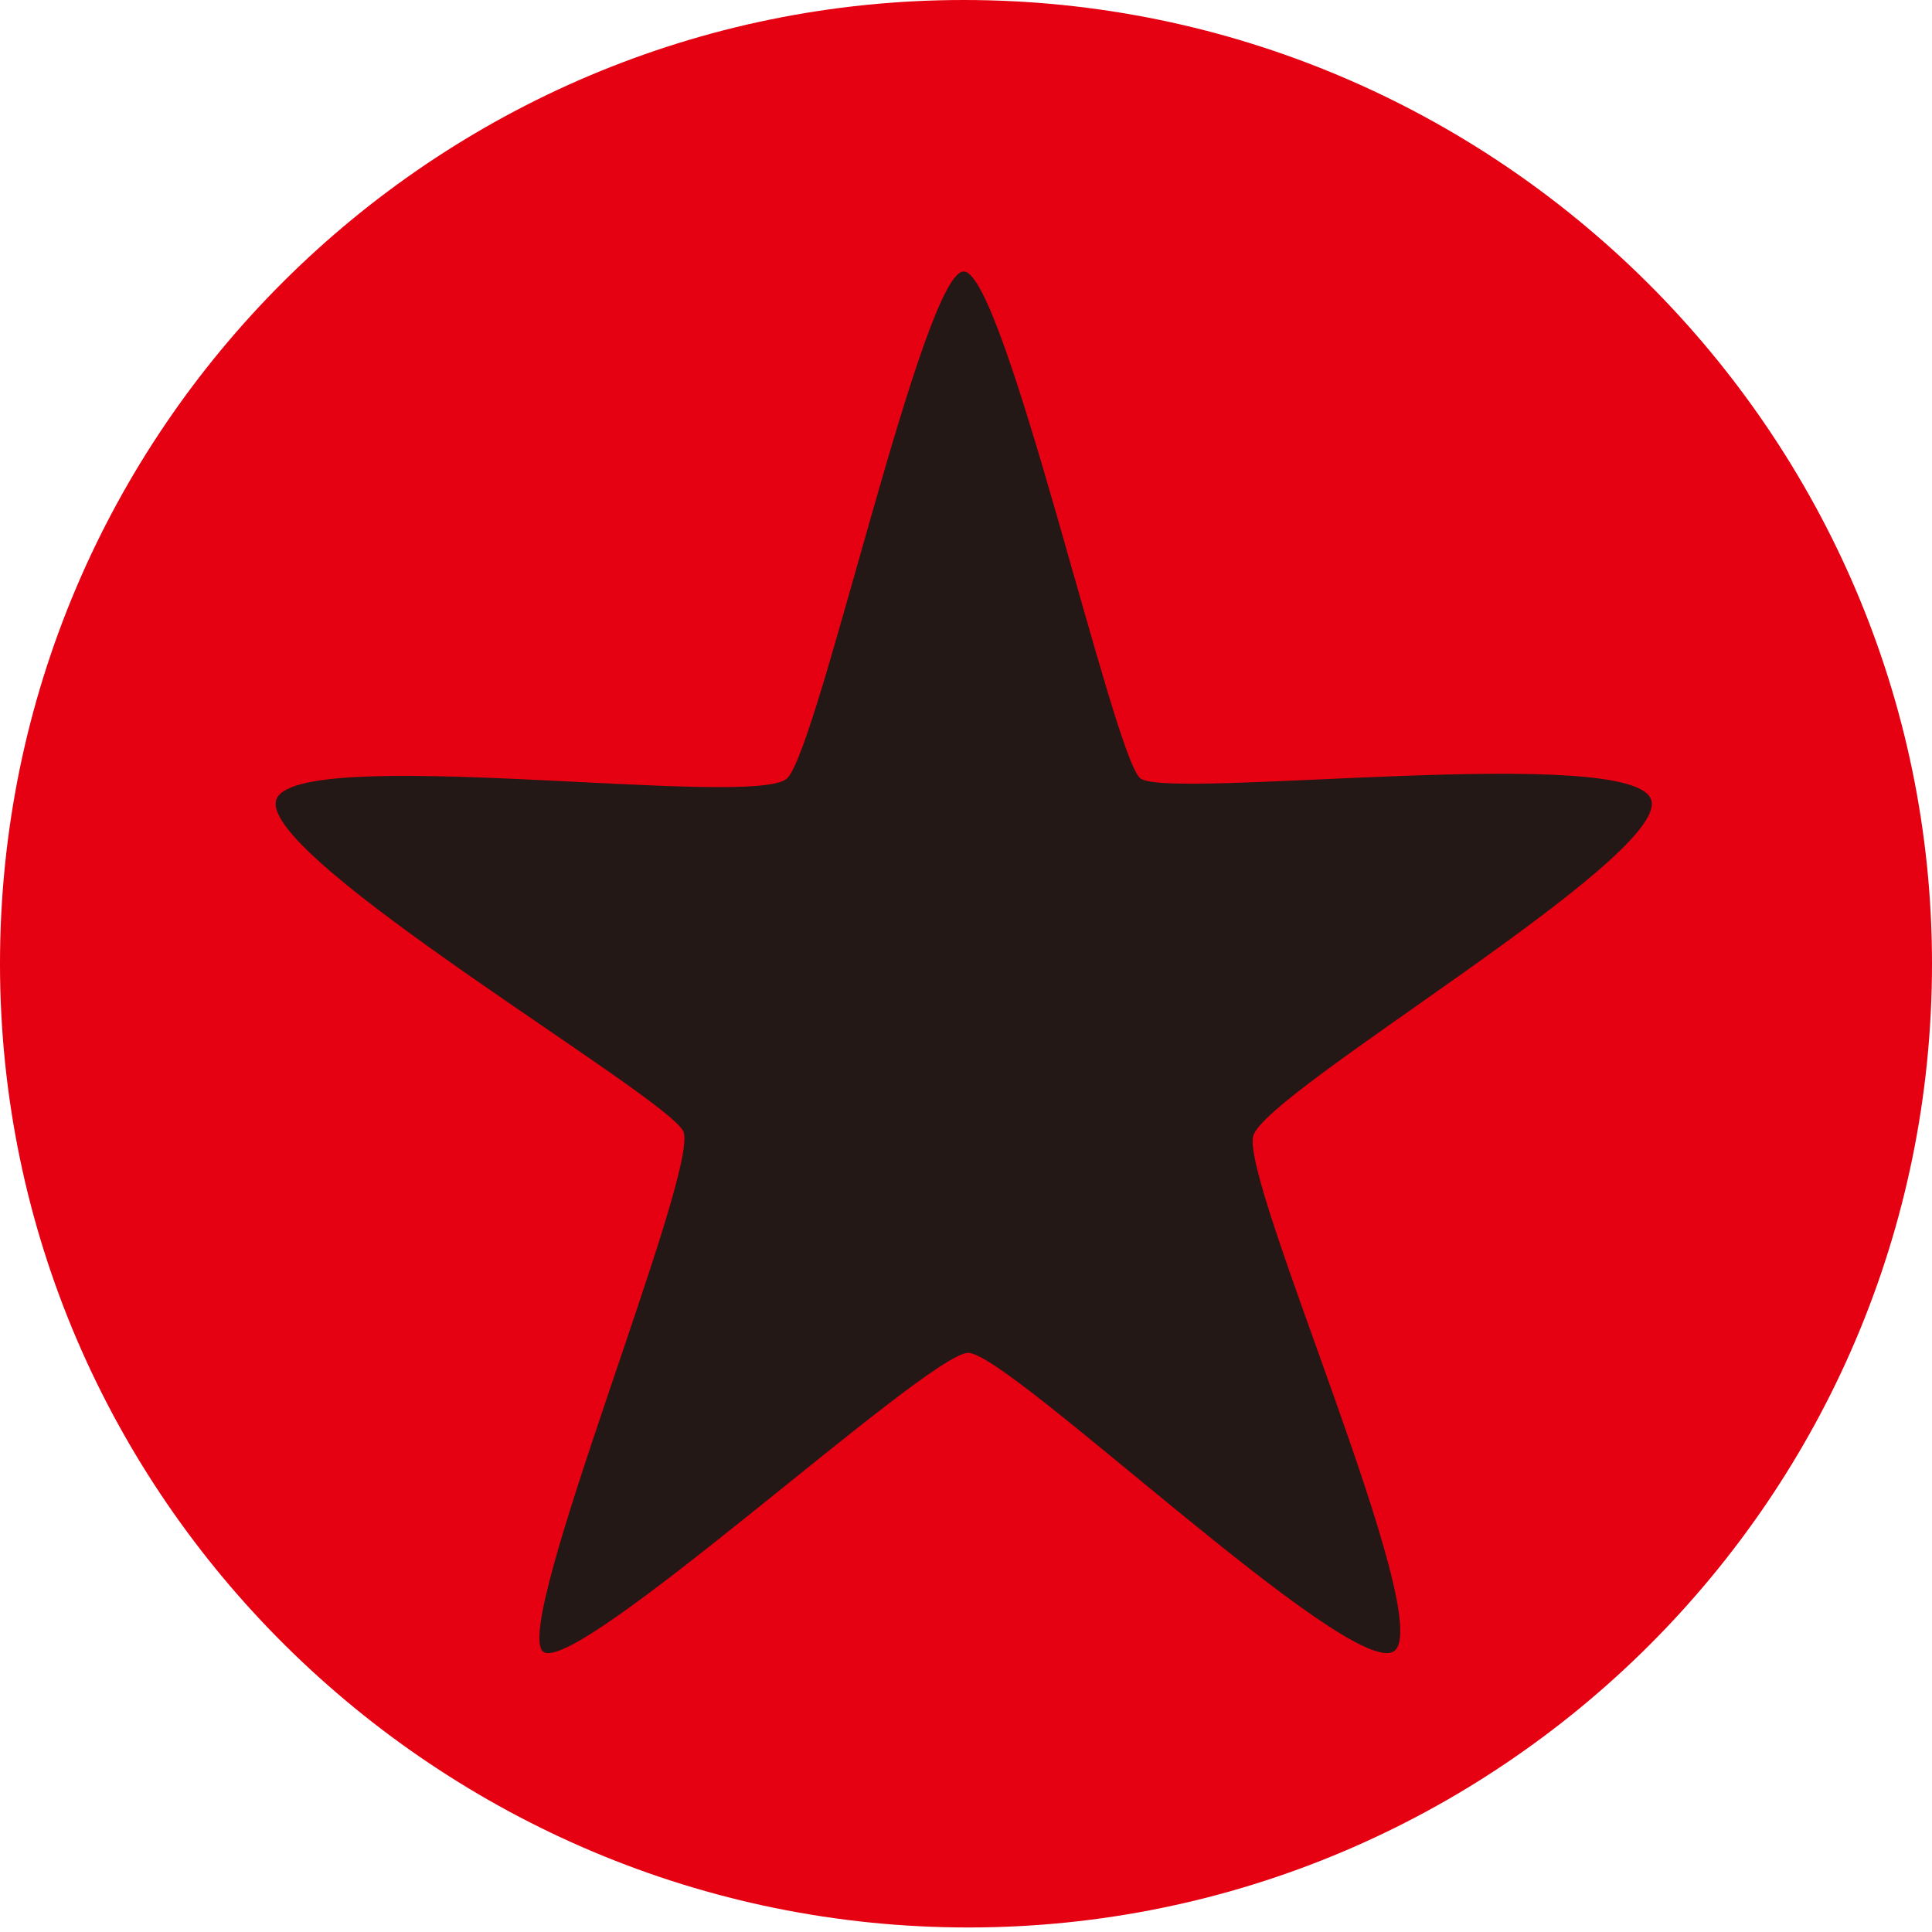 <?xml version="1.0" encoding="utf-8"?>
<!-- Generator: Adobe Illustrator 25.2.0, SVG Export Plug-In . SVG Version: 6.00 Build 0)  -->
<svg version="1.1" id="圖層_1" xmlns="http://www.w3.org/2000/svg" xmlns:xlink="http://www.w3.org/1999/xlink" x="0px" y="0px"
	 viewBox="0 0 42.7 42.7" style="enable-background:new 0 0 42.7 42.7;" xml:space="preserve">
<style type="text/css">
	.st0{clip-path:url(#SVGID_2_);}
	.st1{fill:#E50012;}
	.st2{fill:#231815;}
</style>
<g id="Group_906" transform="translate(0 0)">
	<g>
		<defs>
			<rect id="SVGID_1_" width="42.7" height="42.7"/>
		</defs>
		<clipPath id="SVGID_2_">
			<use xlink:href="#SVGID_1_"  style="overflow:visible;"/>
		</clipPath>
		<g id="Group_905" transform="translate(0 0)" class="st0">
			<path id="Path_1203" class="st1" d="M42.7,21.3c0,11.8-9.6,21.3-21.3,21.3S0,33.1,0,21.3S9.6,0,21.3,0c0,0,0,0,0,0
				C33.1,0,42.7,9.6,42.7,21.3"/>
			<path id="Path_1204" class="st2" d="M27.7,25.1c-0.3,1,4.1,10.8,3.1,11.4s-8.5-6.6-9.4-6.6s-8.7,7.2-9.4,6.6s3.5-10.7,3.1-11.5
				S5.8,19,6.1,17.7s10.6,0.2,11.3-0.5s3-11.2,3.9-11.2s3.3,10.7,3.9,11.2s11-0.8,11.3,0.5S28,24.1,27.7,25.1"/>
		</g>
	</g>
</g>
</svg>

